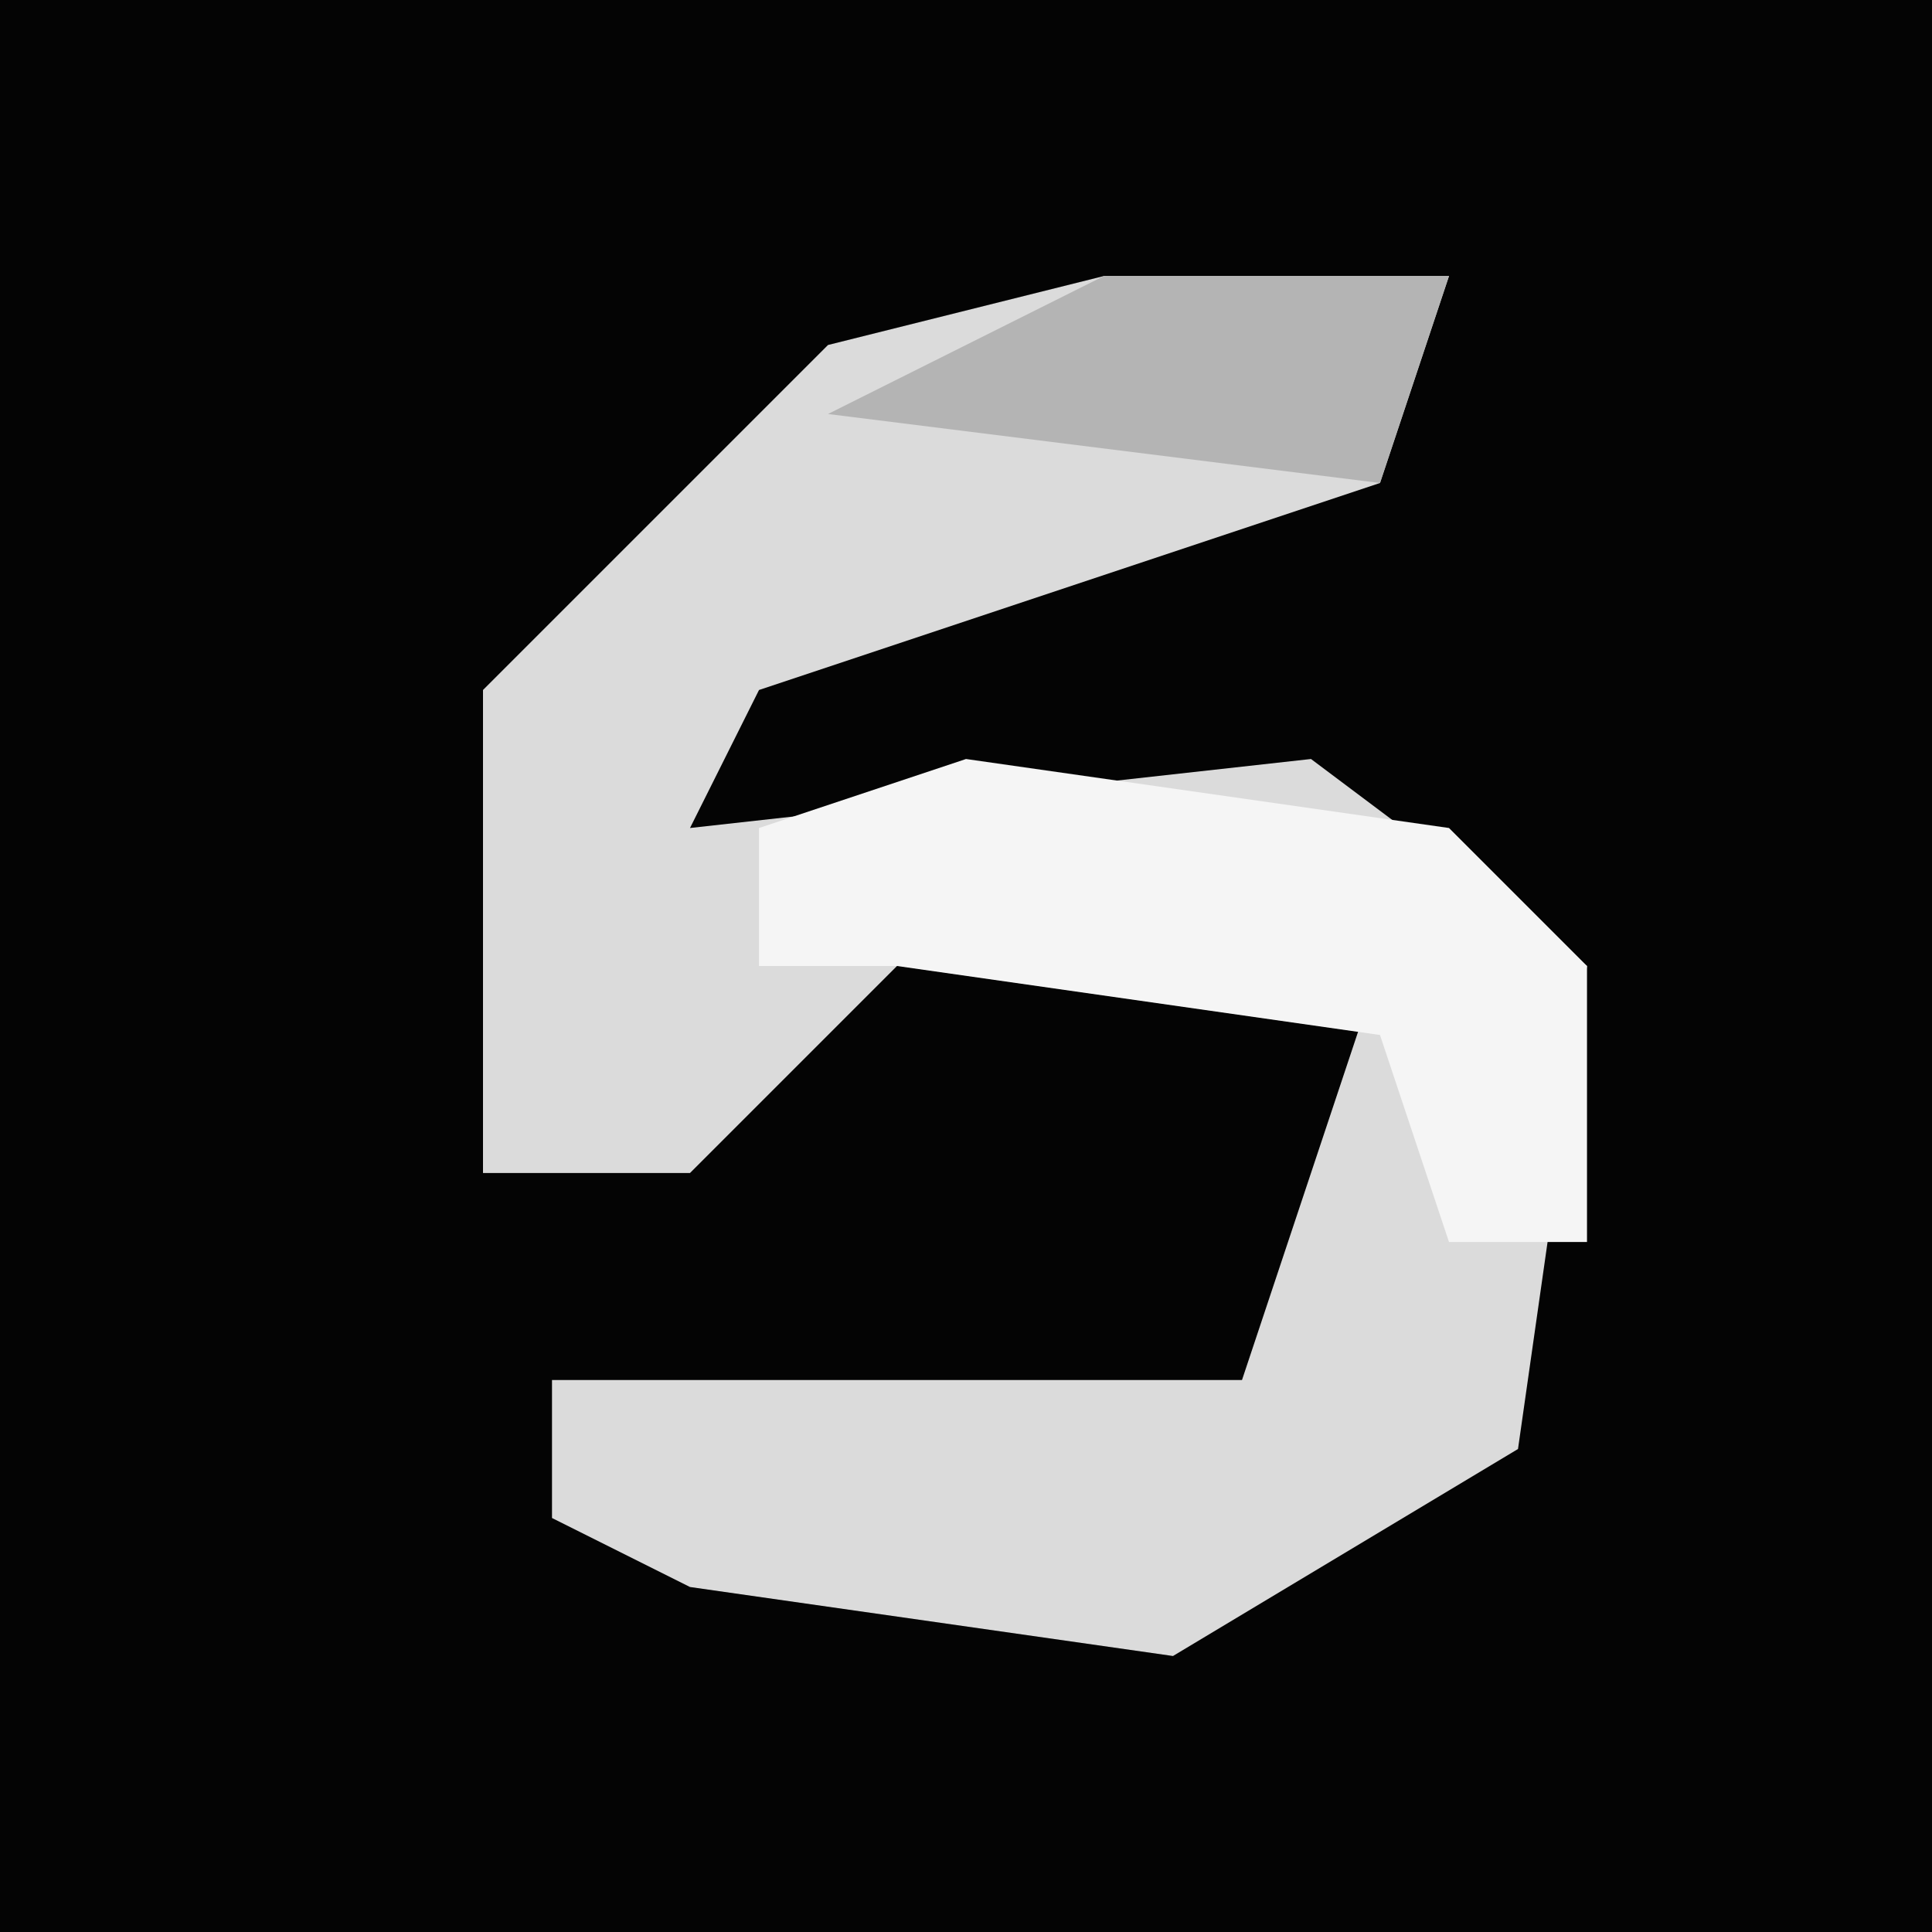 <?xml version="1.0" encoding="UTF-8"?>
<svg version="1.1" xmlns="http://www.w3.org/2000/svg" width="28" height="28">
<path d="M0,0 L28,0 L28,28 L0,28 Z " fill="#040404" transform="translate(0,0)"/>
<path d="M0,0 L5,0 L4,3 L-5,6 L-6,8 L3,7 L7,10 L6,17 L1,20 L-6,19 L-8,18 L-8,16 L2,16 L4,10 L-3,10 L-6,13 L-9,13 L-9,6 L-4,1 Z " fill="#DBDBDB" transform="translate(16,4)"/>
<path d="M0,0 L7,1 L9,3 L9,7 L7,7 L6,4 L-1,3 L-3,3 L-3,1 Z " fill="#F5F5F5" transform="translate(14,11)"/>
<path d="M0,0 L5,0 L4,3 L-4,2 Z " fill="#B4B4B4" transform="translate(16,4)"/>
</svg>
